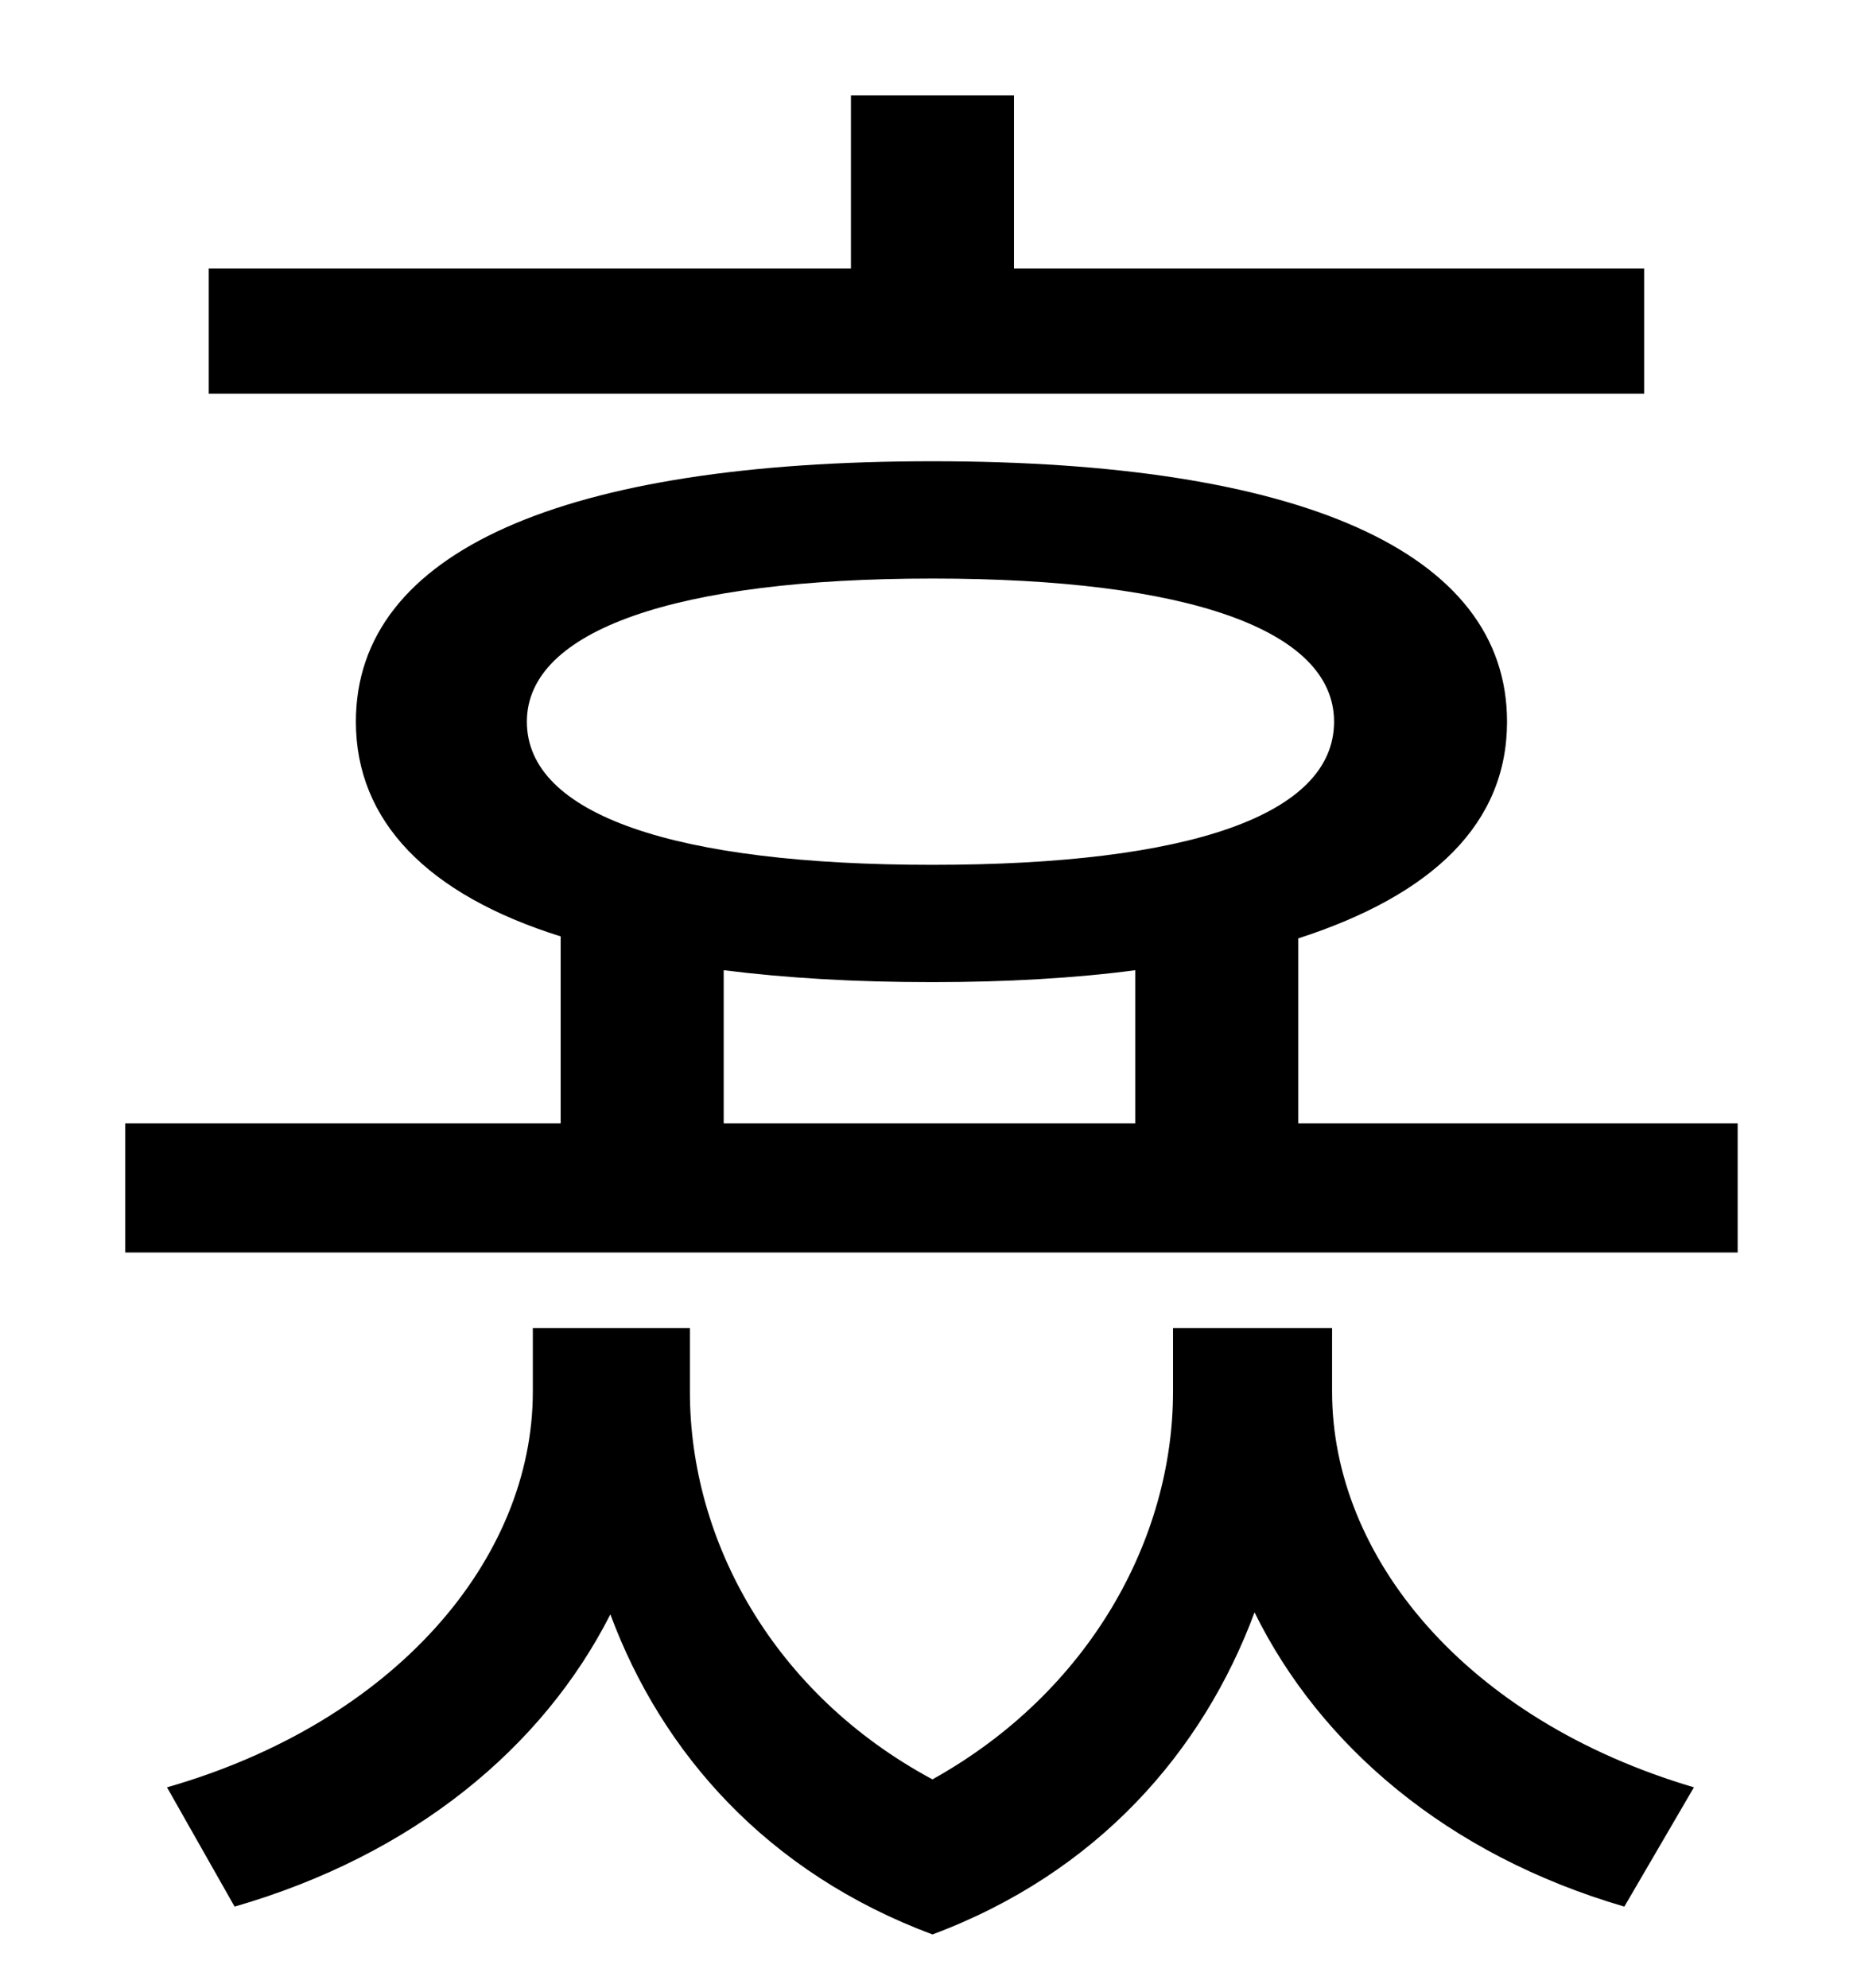 <?xml version="1.0" standalone="no"?>
<!DOCTYPE svg PUBLIC "-//W3C//DTD SVG 1.1//EN" "http://www.w3.org/Graphics/SVG/1.1/DTD/svg11.dtd" >
<svg xmlns="http://www.w3.org/2000/svg" xmlns:xlink="http://www.w3.org/1999/xlink" version="1.1" viewBox="-10 0 930 1000">
   <path fill="currentColor"
d="M817 135v63h-722v-63h323v-87h82v87h317zM660 668v32c0 83 67 165 182 199l-35 60c-89 -26 -153 -81 -186 -148c-26 70 -79 131 -162 162c-83 -31 -136 -91 -162 -161c-34 67 -99 121 -189 147l-34 -60c115 -33 184 -115 184 -199v-32h79v32c0 75 42 152 122 195
c79 -44 121 -121 121 -195v-32h80zM354 488v77h207v-77c-30 4 -65 6 -102 6c-39 0 -73 -2 -105 -6zM255 363c0 47 75 72 204 72s202 -25 202 -72c0 -46 -73 -72 -202 -72s-204 26 -204 72zM643 565h221v65h-811v-65h219v-94c-67 -21 -103 -58 -103 -108
c0 -86 105 -131 290 -131c184 0 289 45 289 131c0 51 -37 87 -105 109v93z" />
</svg>
